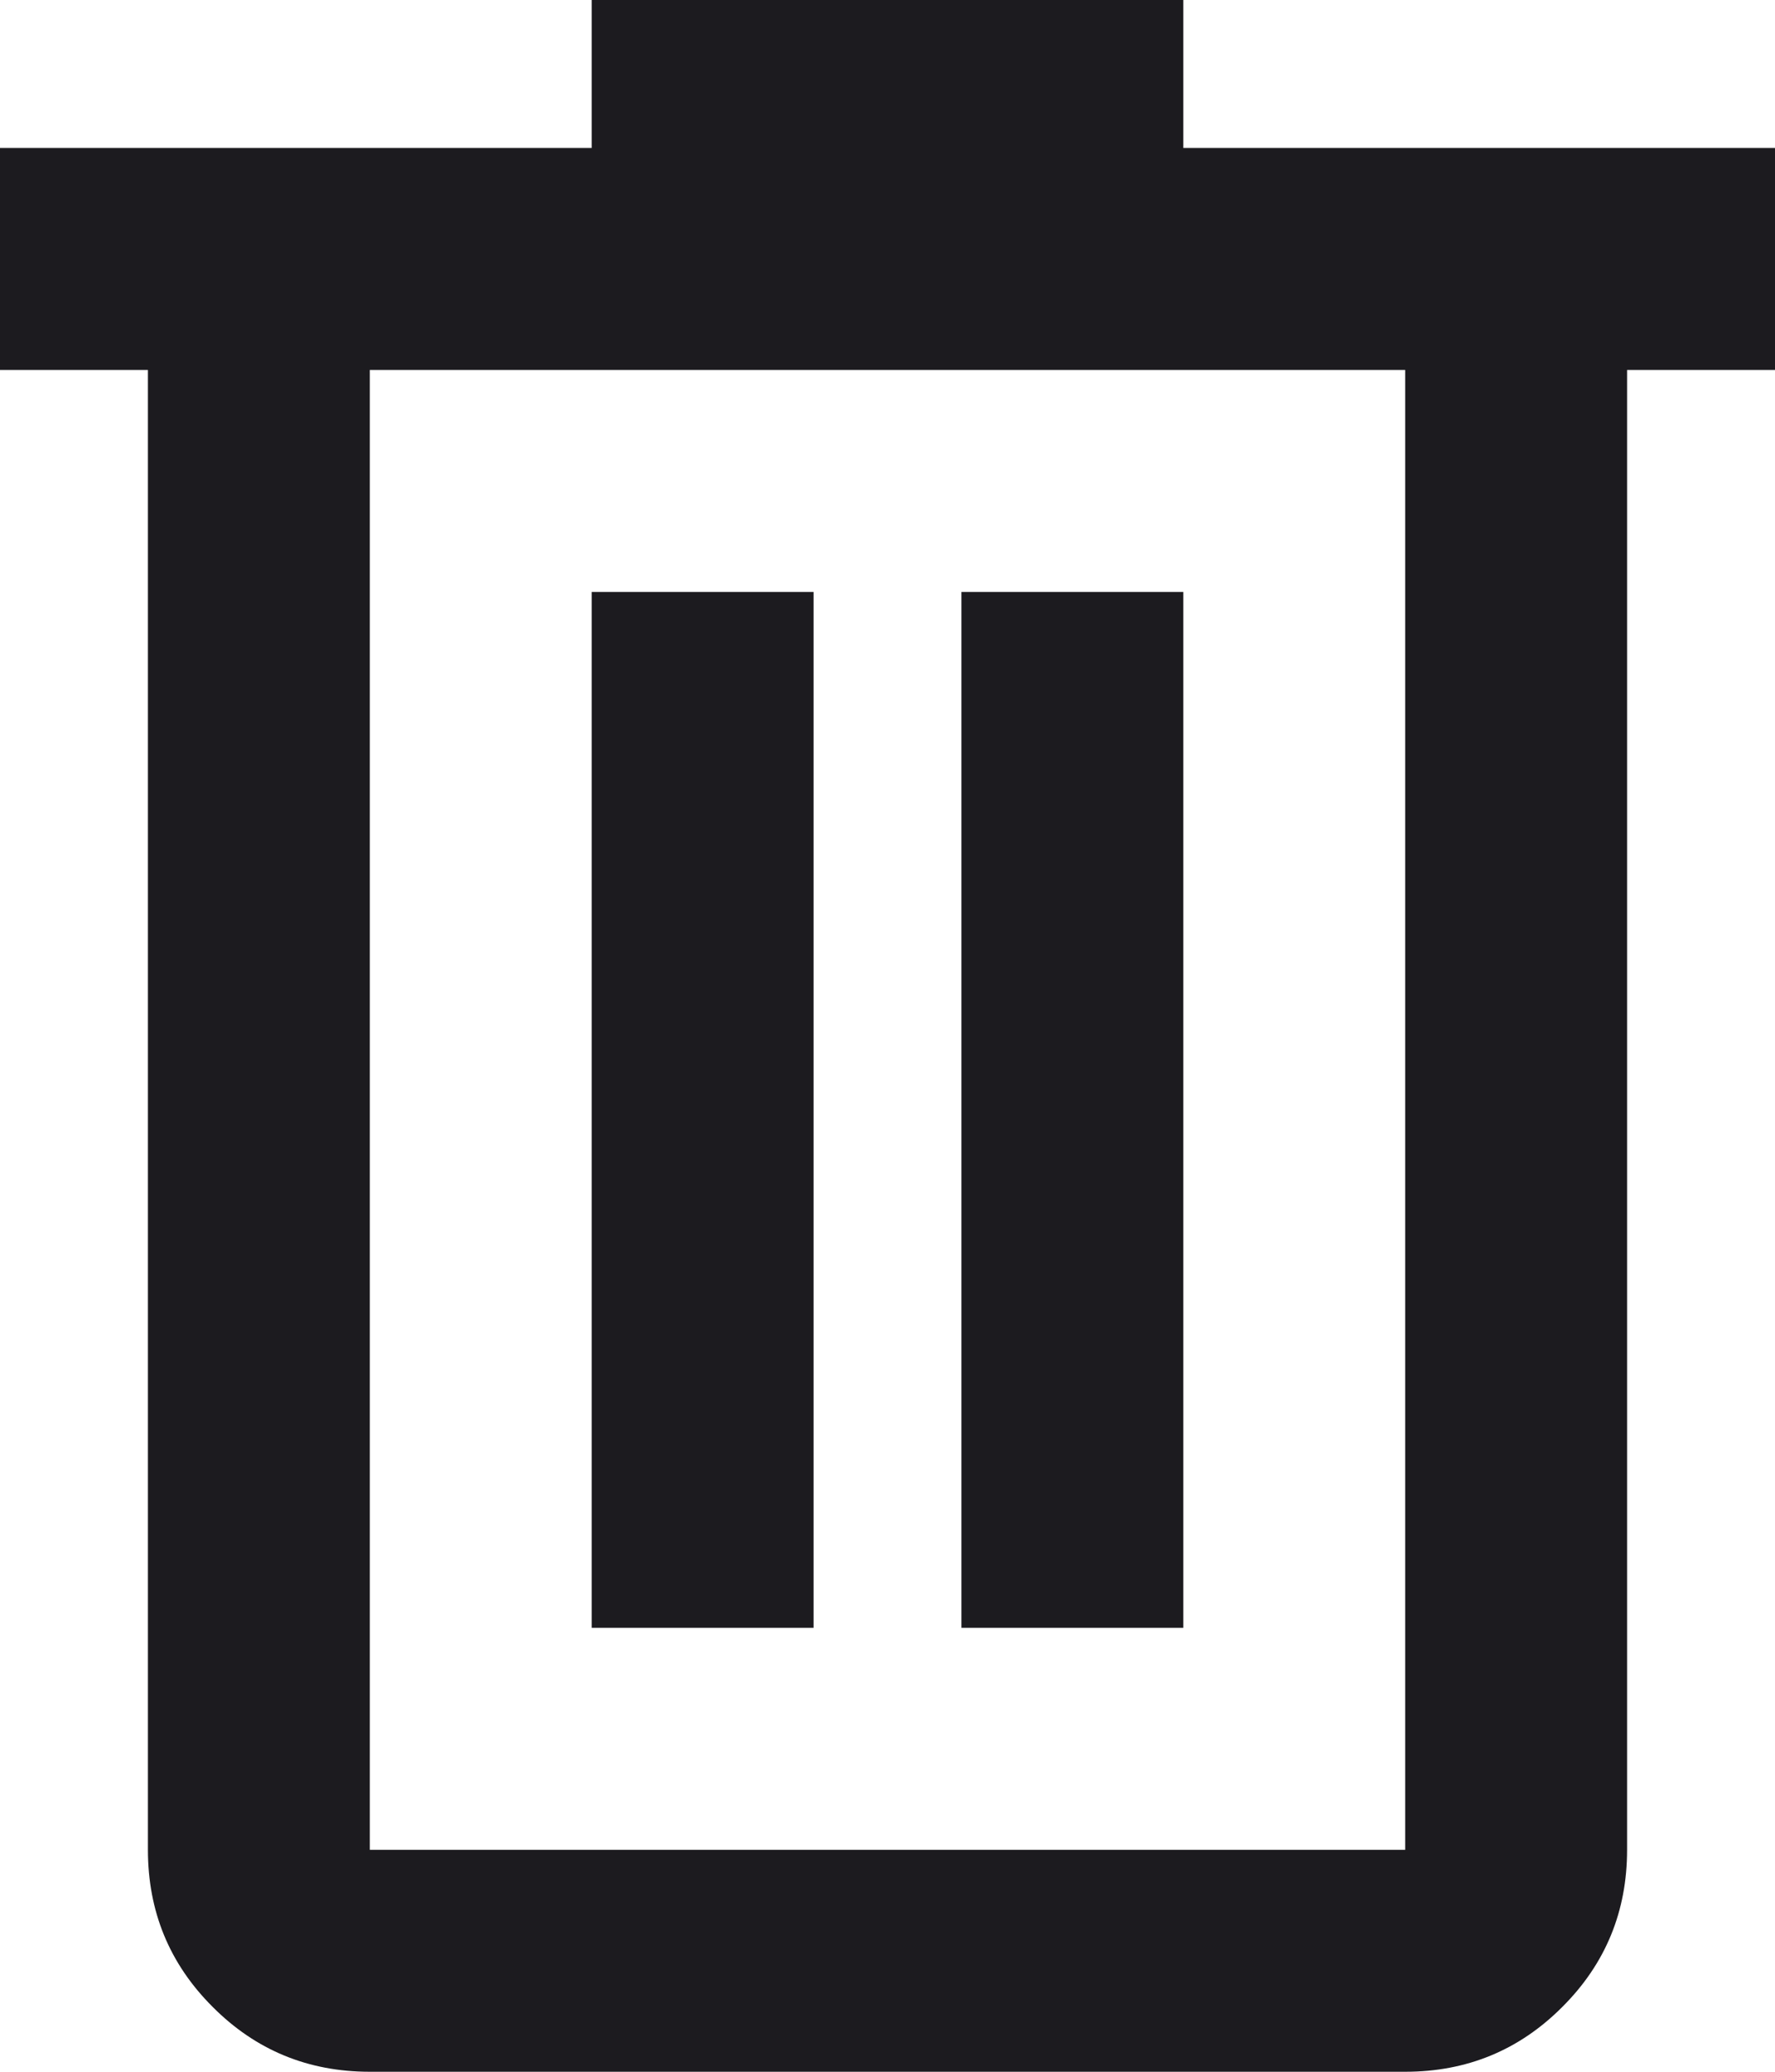 <svg width="12" height="14" viewBox="0 0 12 14" fill="none" xmlns="http://www.w3.org/2000/svg">
<path d="M2.5 14C2.083 14 1.729 13.854 1.438 13.562C1.146 13.271 1 12.917 1 12.5V2.5H0V1H4V0H8V1H12V2.5H11V12.5C11 12.917 10.854 13.271 10.562 13.562C10.271 13.854 9.917 14 9.5 14H2.5ZM9.5 2.5H2.5V12.5H9.5V2.5ZM4 11H5.5V4H4V11ZM6.5 11H8V4H6.5V11Z" fill="#1C1B1F"/>
</svg>
